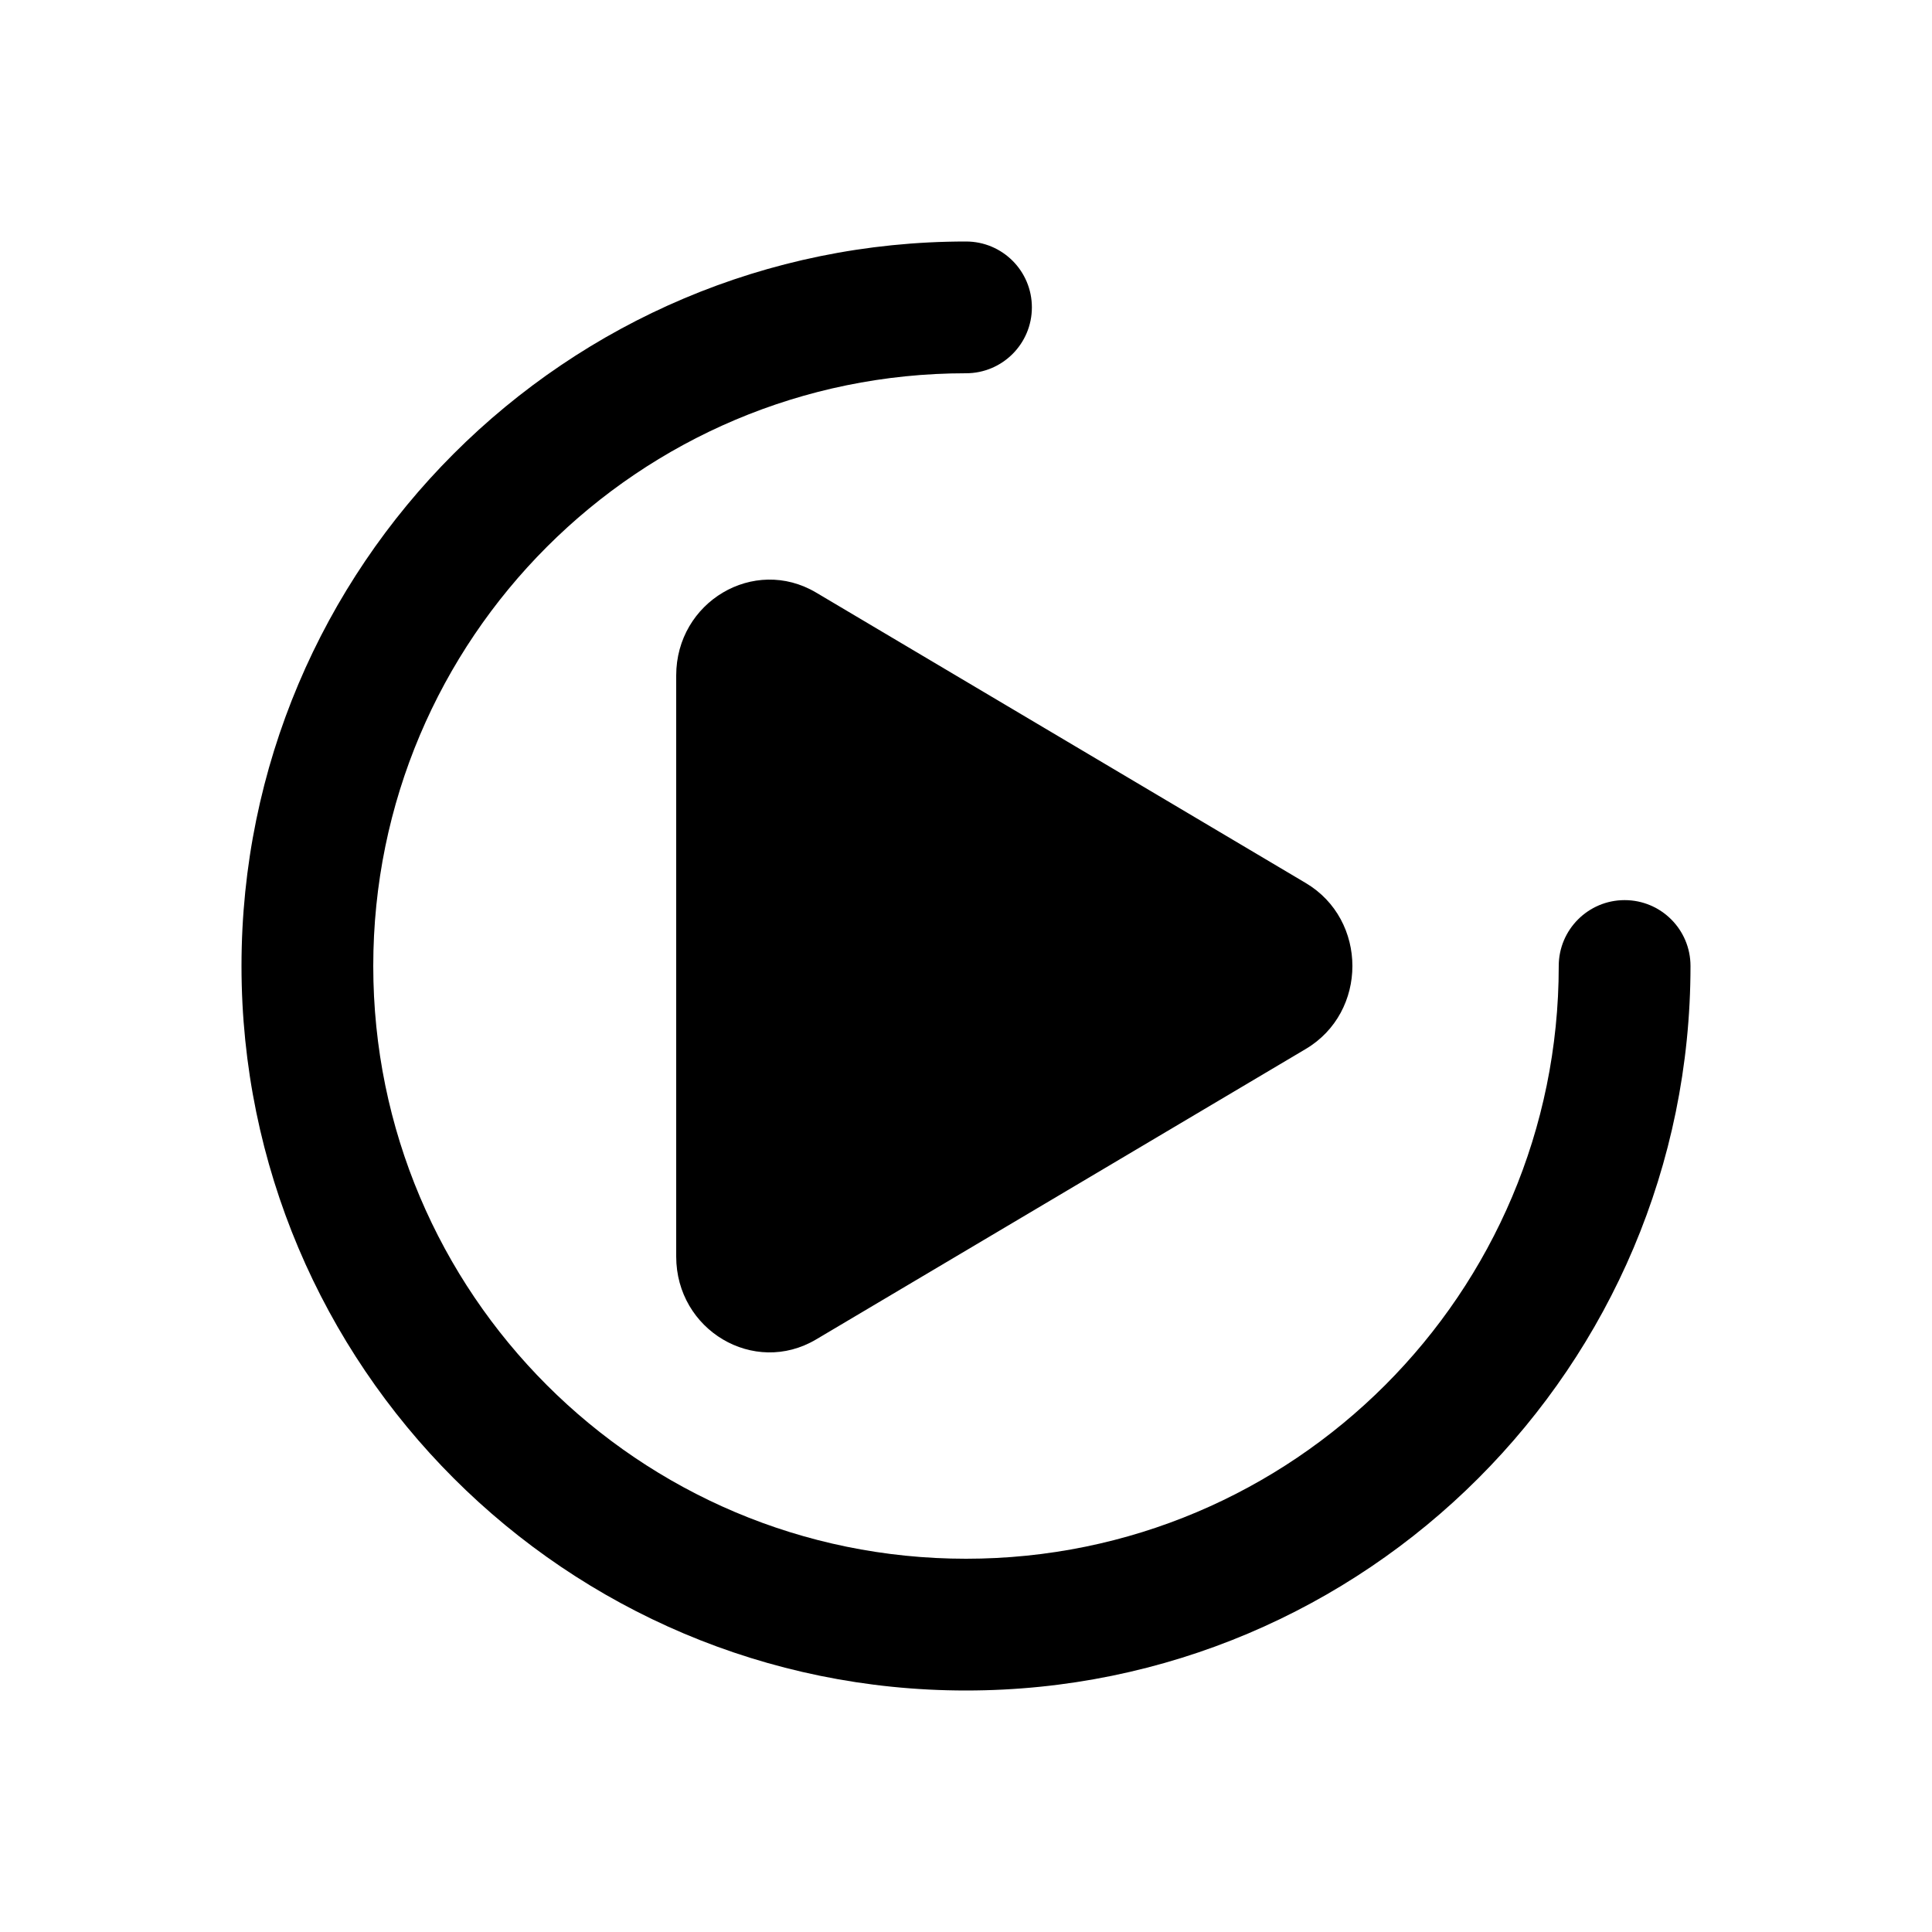 <svg viewBox="0 0 20 20" fill="none" xmlns="http://www.w3.org/2000/svg">
<path d="M3.864 10C3.864 6.611 6.611 3.864 10 3.864C10.377 3.864 10.682 3.558 10.682 3.182C10.682 2.805 10.377 2.5 10 2.5C5.858 2.5 2.5 5.858 2.5 10C2.5 14.142 5.858 17.5 10 17.5C14.142 17.5 17.5 14.142 17.5 10C17.5 9.623 17.195 9.318 16.818 9.318C16.442 9.318 16.136 9.623 16.136 10C16.136 13.389 13.389 16.136 10 16.136C6.611 16.136 3.864 13.389 3.864 10Z" fill="black"/>
<path d="M8.448 13.866L13.517 10.859C14.161 10.477 14.161 9.523 13.517 9.141L8.448 6.134C7.805 5.753 7 6.23 7 6.993L7 13.007C7 13.77 7.805 14.247 8.448 13.866Z" fill="black"/>
</svg>
